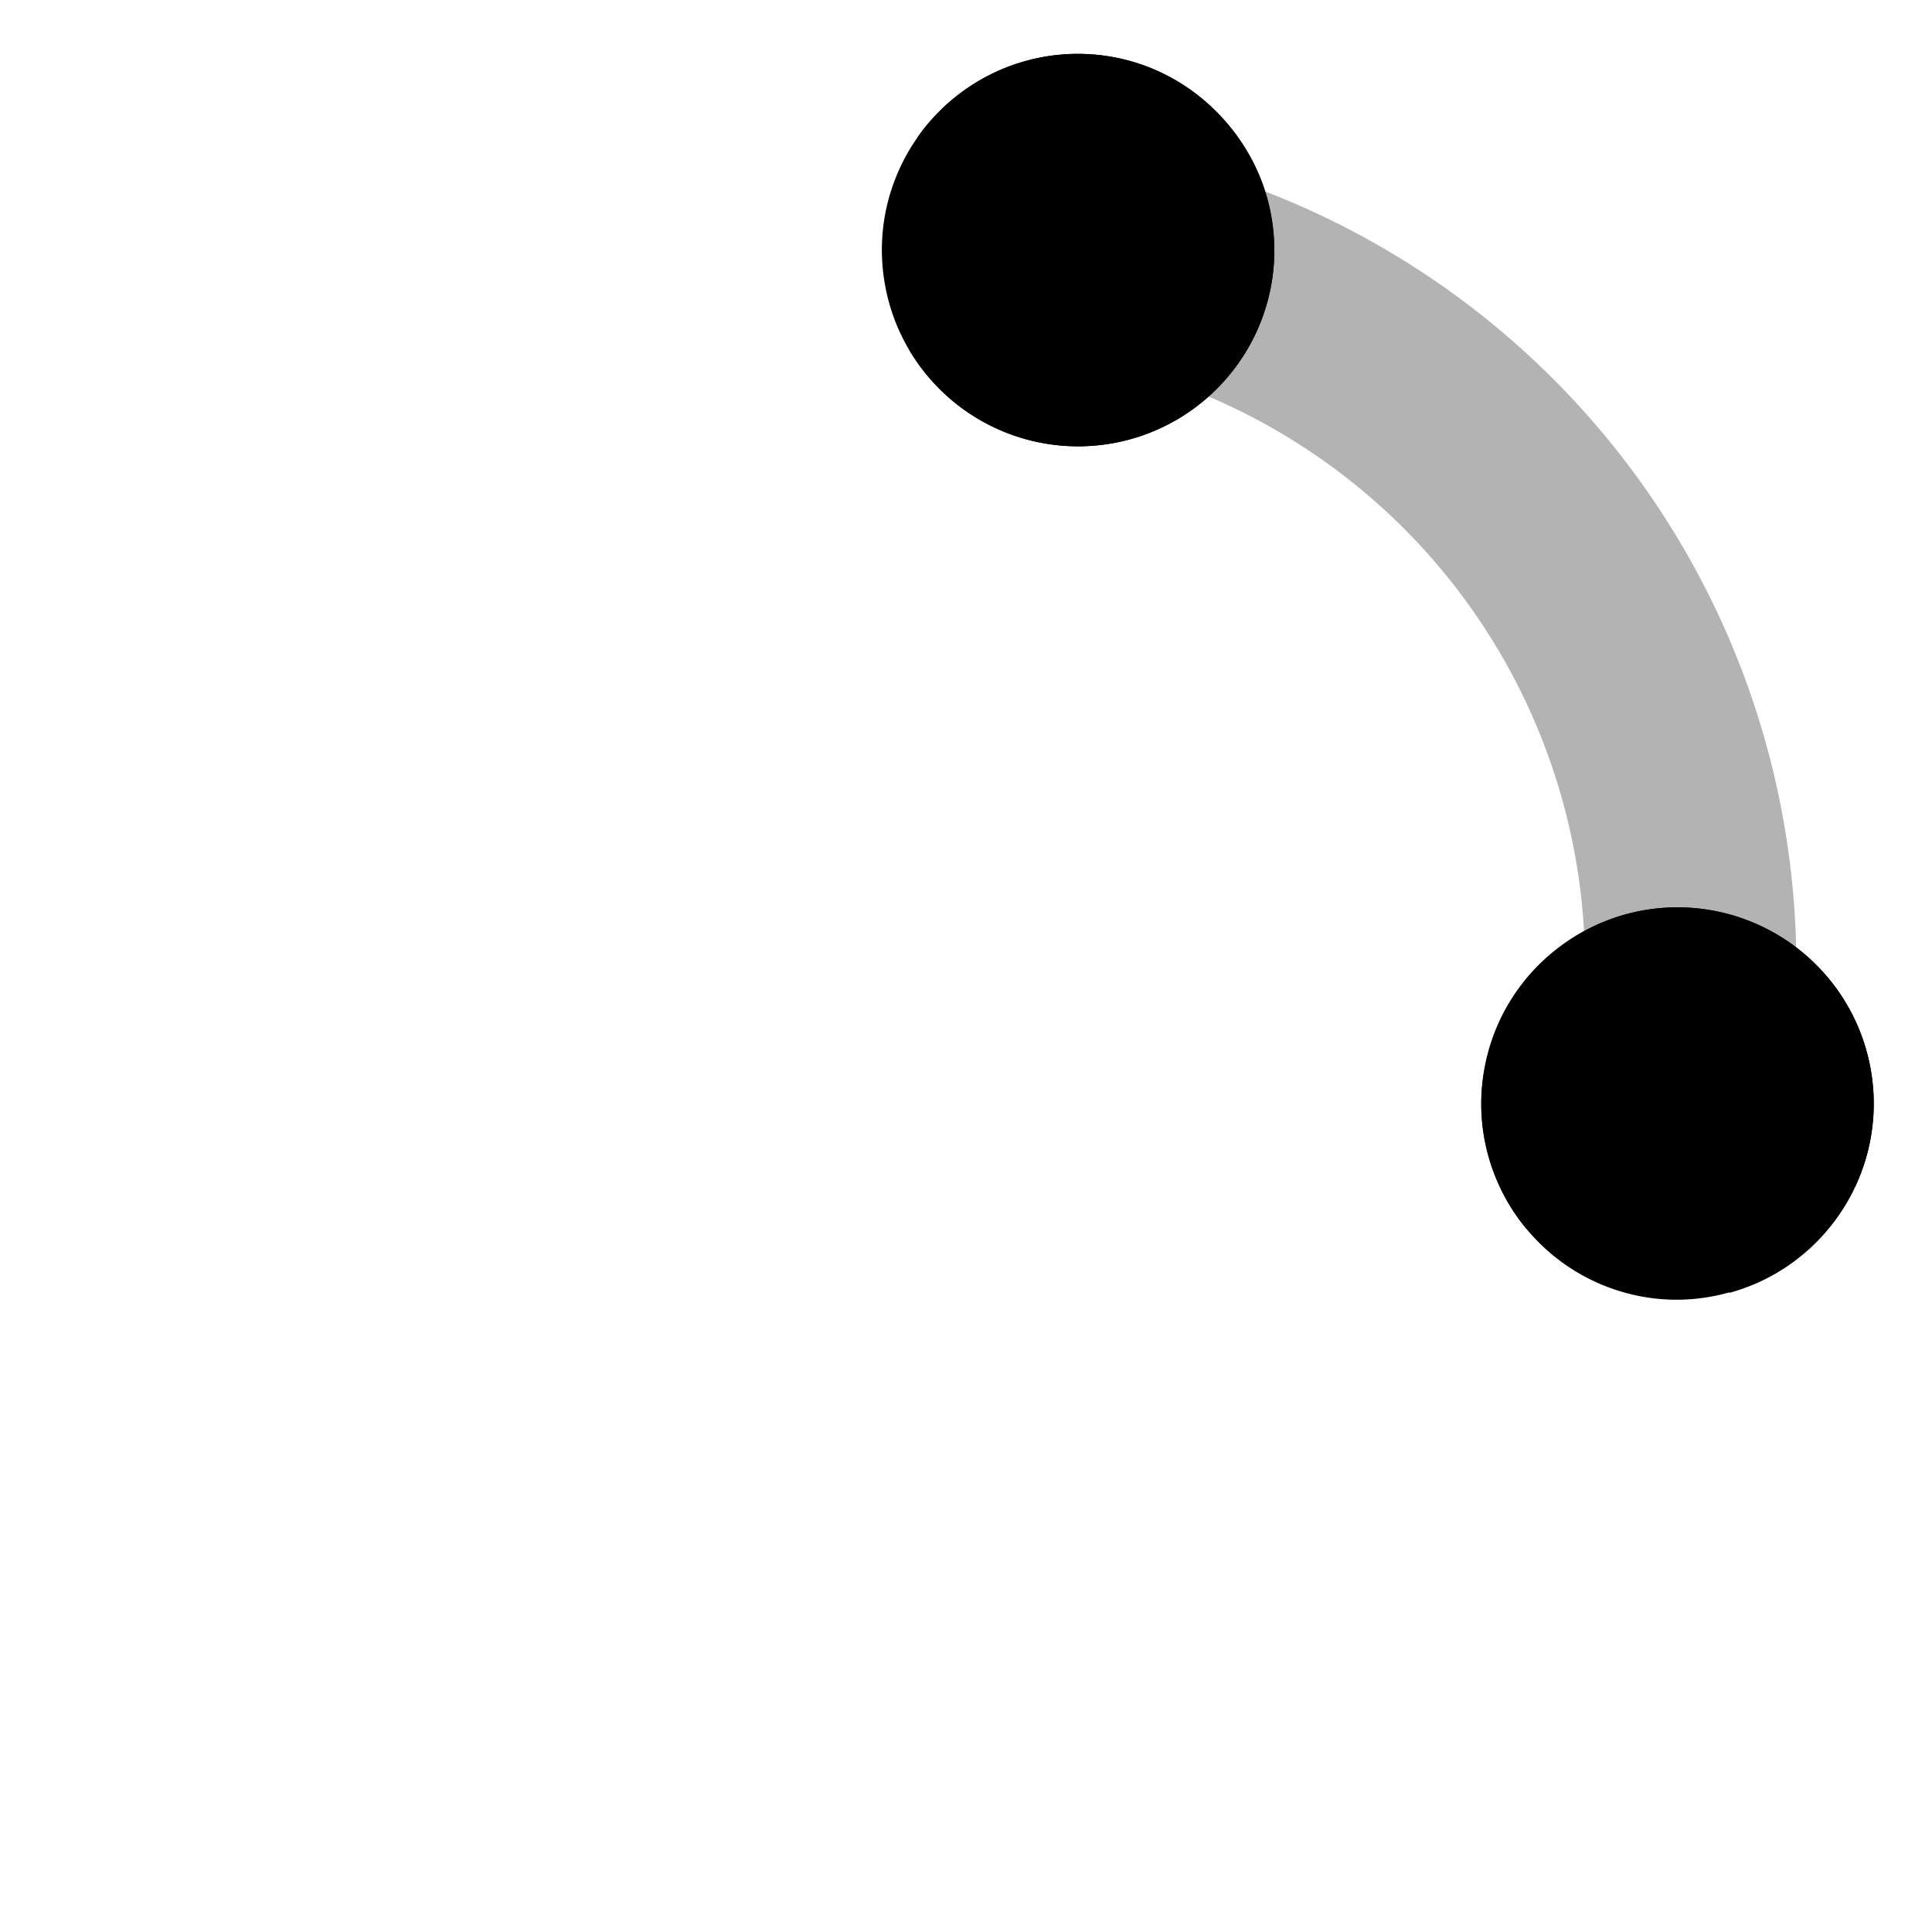 <?xml version="1.0" encoding="UTF-8" standalone="no"?>
<!-- Created with Inkscape (http://www.inkscape.org/) -->

<svg
   width="32"
   height="32"
   viewBox="0 0 32 32"
   version="1.1"
   id="svg1"
   inkscape:version="1.3 (0e150ed6c4, 2023-07-21)"
   sodipodi:docname="long.svg"
   xmlns:inkscape="http://www.inkscape.org/namespaces/inkscape"
   xmlns:sodipodi="http://sodipodi.sourceforge.net/DTD/sodipodi-0.dtd"
   xmlns="http://www.w3.org/2000/svg"
   xmlns:svg="http://www.w3.org/2000/svg">
  <sodipodi:namedview
     id="namedview1"
     pagecolor="#505050"
     bordercolor="#eeeeee"
     borderopacity="1"
     inkscape:showpageshadow="0"
     inkscape:pageopacity="0"
     inkscape:pagecheckerboard="0"
     inkscape:deskcolor="#505050"
     inkscape:document-units="px"
     showgrid="true"
     inkscape:zoom="14.15625"
     inkscape:cx="9.3598234"
     inkscape:cy="17.589404"
     inkscape:window-width="1680"
     inkscape:window-height="966"
     inkscape:window-x="-8"
     inkscape:window-y="-8"
     inkscape:window-maximized="1"
     inkscape:current-layer="g13">
    <inkscape:grid
       id="grid1"
       units="px"
       originx="16"
       originy="16"
       spacingx="1"
       spacingy="1"
       empcolor="#0099e5"
       empopacity="0.302"
       color="#0099e5"
       opacity="0.149"
       empspacing="5"
       dotted="false"
       gridanglex="30"
       gridanglez="30"
       visible="true" />
  </sodipodi:namedview>
  <defs
     id="defs1">
    <marker
       style="overflow:visible"
       id="marker11"
       refX="0"
       refY="0"
       orient="auto"
       inkscape:stockid="Dot"
       markerWidth="1.3"
       markerHeight="1.3"
       viewBox="0 0 1 1"
       inkscape:isstock="true"
       inkscape:collect="always"
       preserveAspectRatio="xMidYMid"
       markerUnits="userSpaceOnUse">
      <path
         transform="scale(0.5)"
         style="fill:context-stroke;fill-rule:evenodd;stroke:none"
         d="M 5,0 C 5,2.76 2.76,5 0,5 -2.76,5 -5,2.76 -5,0 c 0,-2.76 2.3,-5 5,-5 2.76,0 5,2.24 5,5 z"
         sodipodi:nodetypes="sssss"
         id="path11" />
    </marker>
    <marker
       style="overflow:visible"
       id="Dot"
       refX="0"
       refY="0"
       orient="auto"
       inkscape:stockid="Dot"
       markerWidth="1.3"
       markerHeight="1.3"
       viewBox="0 0 1 1"
       inkscape:isstock="true"
       inkscape:collect="always"
       preserveAspectRatio="xMidYMid"
       markerUnits="userSpaceOnUse">
      <path
         transform="scale(0.5)"
         style="fill:context-stroke;fill-rule:evenodd;stroke:none"
         d="M 5,0 C 5,2.76 2.76,5 0,5 -2.76,5 -5,2.76 -5,0 c 0,-2.76 2.3,-5 5,-5 2.76,0 5,2.24 5,5 z"
         sodipodi:nodetypes="sssss"
         id="path17" />
    </marker>
    <marker
       style="overflow:visible"
       id="Triangle"
       refX="0"
       refY="-0.2"
       orient="auto-start-reverse"
       inkscape:stockid="Triangle arrow"
       markerWidth="1.3"
       markerHeight="1.3"
       viewBox="0 0 1 1"
       inkscape:isstock="true"
       inkscape:collect="always"
       preserveAspectRatio="xMidYMid"
       markerUnits="userSpaceOnUse">
      <path
         transform="scale(0.5)"
         style="fill:context-stroke;fill-rule:evenodd;stroke:context-stroke;stroke-width:1pt"
         d="M 5.77,0 -2.88,5 V -5 Z"
         id="path135" />
    </marker>
  </defs>
  <g
     inkscape:label="Original"
     inkscape:groupmode="layer"
     id="layer1"
     style="display:none">
    <circle
       style="display:inline;fill:none;stroke:#ffffff;stroke-width:3.5;stroke-linejoin:round;stroke-dasharray:none;stroke-dashoffset:151.181;paint-order:fill markers stroke"
       id="path6"
       cx="16"
       cy="16"
       r="12.003" />
    <circle
       style="display:none;fill:#ff0000;stroke:none;stroke-width:2;stroke-linejoin:round;stroke-dashoffset:151.181;paint-order:fill markers stroke"
       id="circle2"
       cx="16"
       cy="16"
       r="20.291"
       inkscape:label="circle large" />
  </g>
  <g
     inkscape:label="length - long"
     inkscape:groupmode="layer"
     id="g10"
     style="display:inline">
    <path
       id="circle9"
       style="display:inline;fill:none;stroke:#b3b3b3;stroke-width:3.5;stroke-linejoin:round;stroke-dasharray:none;stroke-dashoffset:151.181;marker-start:url(#marker11);marker-end:url(#Dot);paint-order:fill markers stroke"
       d="M 17.857,4.142 A 12.003,12.003 0 0 1 28.003,16 v 0 a 12.003,12.003 0 0 1 -0.218,2.279"
       inkscape:label="short" />
    <path
       id="path10"
       style="display:inline;fill:none;stroke:#ffffff;stroke-width:3.5;stroke-linejoin:round;stroke-dasharray:none;stroke-dashoffset:151.181;marker-start:url(#marker11);marker-end:url(#Dot);paint-order:fill markers stroke"
       d="M 27.784,18.279 A 12.003,12.003 0 0 1 16,28.003 12.003,12.003 0 0 1 3.997,16 12.003,12.003 0 0 1 16,3.997 a 12.003,12.003 0 0 1 1.857,0.145"
       inkscape:label="long" />
  </g>
  <g
     inkscape:label="length - short"
     inkscape:groupmode="layer"
     id="g13"
     style="display:none">
    <path
       id="path13"
       style="display:inline;fill:none;stroke:#b3b3b3;stroke-width:3.5;stroke-linejoin:round;stroke-dasharray:none;stroke-dashoffset:151.181;marker-start:url(#marker11);marker-end:url(#Dot);paint-order:fill markers stroke"
       d="M 27.784,18.279 A 12.003,12.003 0 0 1 16,28.003 12.003,12.003 0 0 1 3.997,16 12.003,12.003 0 0 1 16,3.997 a 12.003,12.003 0 0 1 1.857,0.145"
       inkscape:label="long" />
    <path
       id="path12"
       style="display:inline;fill:none;stroke:#ffffff;stroke-width:3.5;stroke-linejoin:round;stroke-dasharray:none;stroke-dashoffset:151.181;marker-start:url(#marker11);marker-end:url(#Dot);paint-order:fill markers stroke"
       d="M 17.857,4.142 A 12.003,12.003 0 0 1 28.003,16 v 0 a 12.003,12.003 0 0 1 -0.218,2.279"
       inkscape:label="short" />
  </g>
  <g
     inkscape:label="swap"
     inkscape:groupmode="layer"
     id="g7"
     style="display:none">
    <path
       id="path9"
       style="display:inline;fill:none;stroke:#ffffff;stroke-width:3.5;stroke-linejoin:round;stroke-dasharray:none;stroke-dashoffset:151.181;marker-end:url(#Triangle);paint-order:fill markers stroke"
       d="M 6.158,9.129 A 12.003,12.003 0 0 1 16,3.997 12.003,12.003 0 0 1 28.003,16" />
    <path
       id="path7"
       style="display:inline;fill:none;stroke:#ffffff;stroke-width:3.5;stroke-linejoin:round;stroke-dasharray:none;stroke-dashoffset:151.181;marker-end:url(#Triangle);paint-order:fill markers stroke"
       d="M 25.842,22.871 A 12.003,12.003 0 0 1 16,28.003 12.003,12.003 0 0 1 3.997,16" />
  </g>
</svg>
